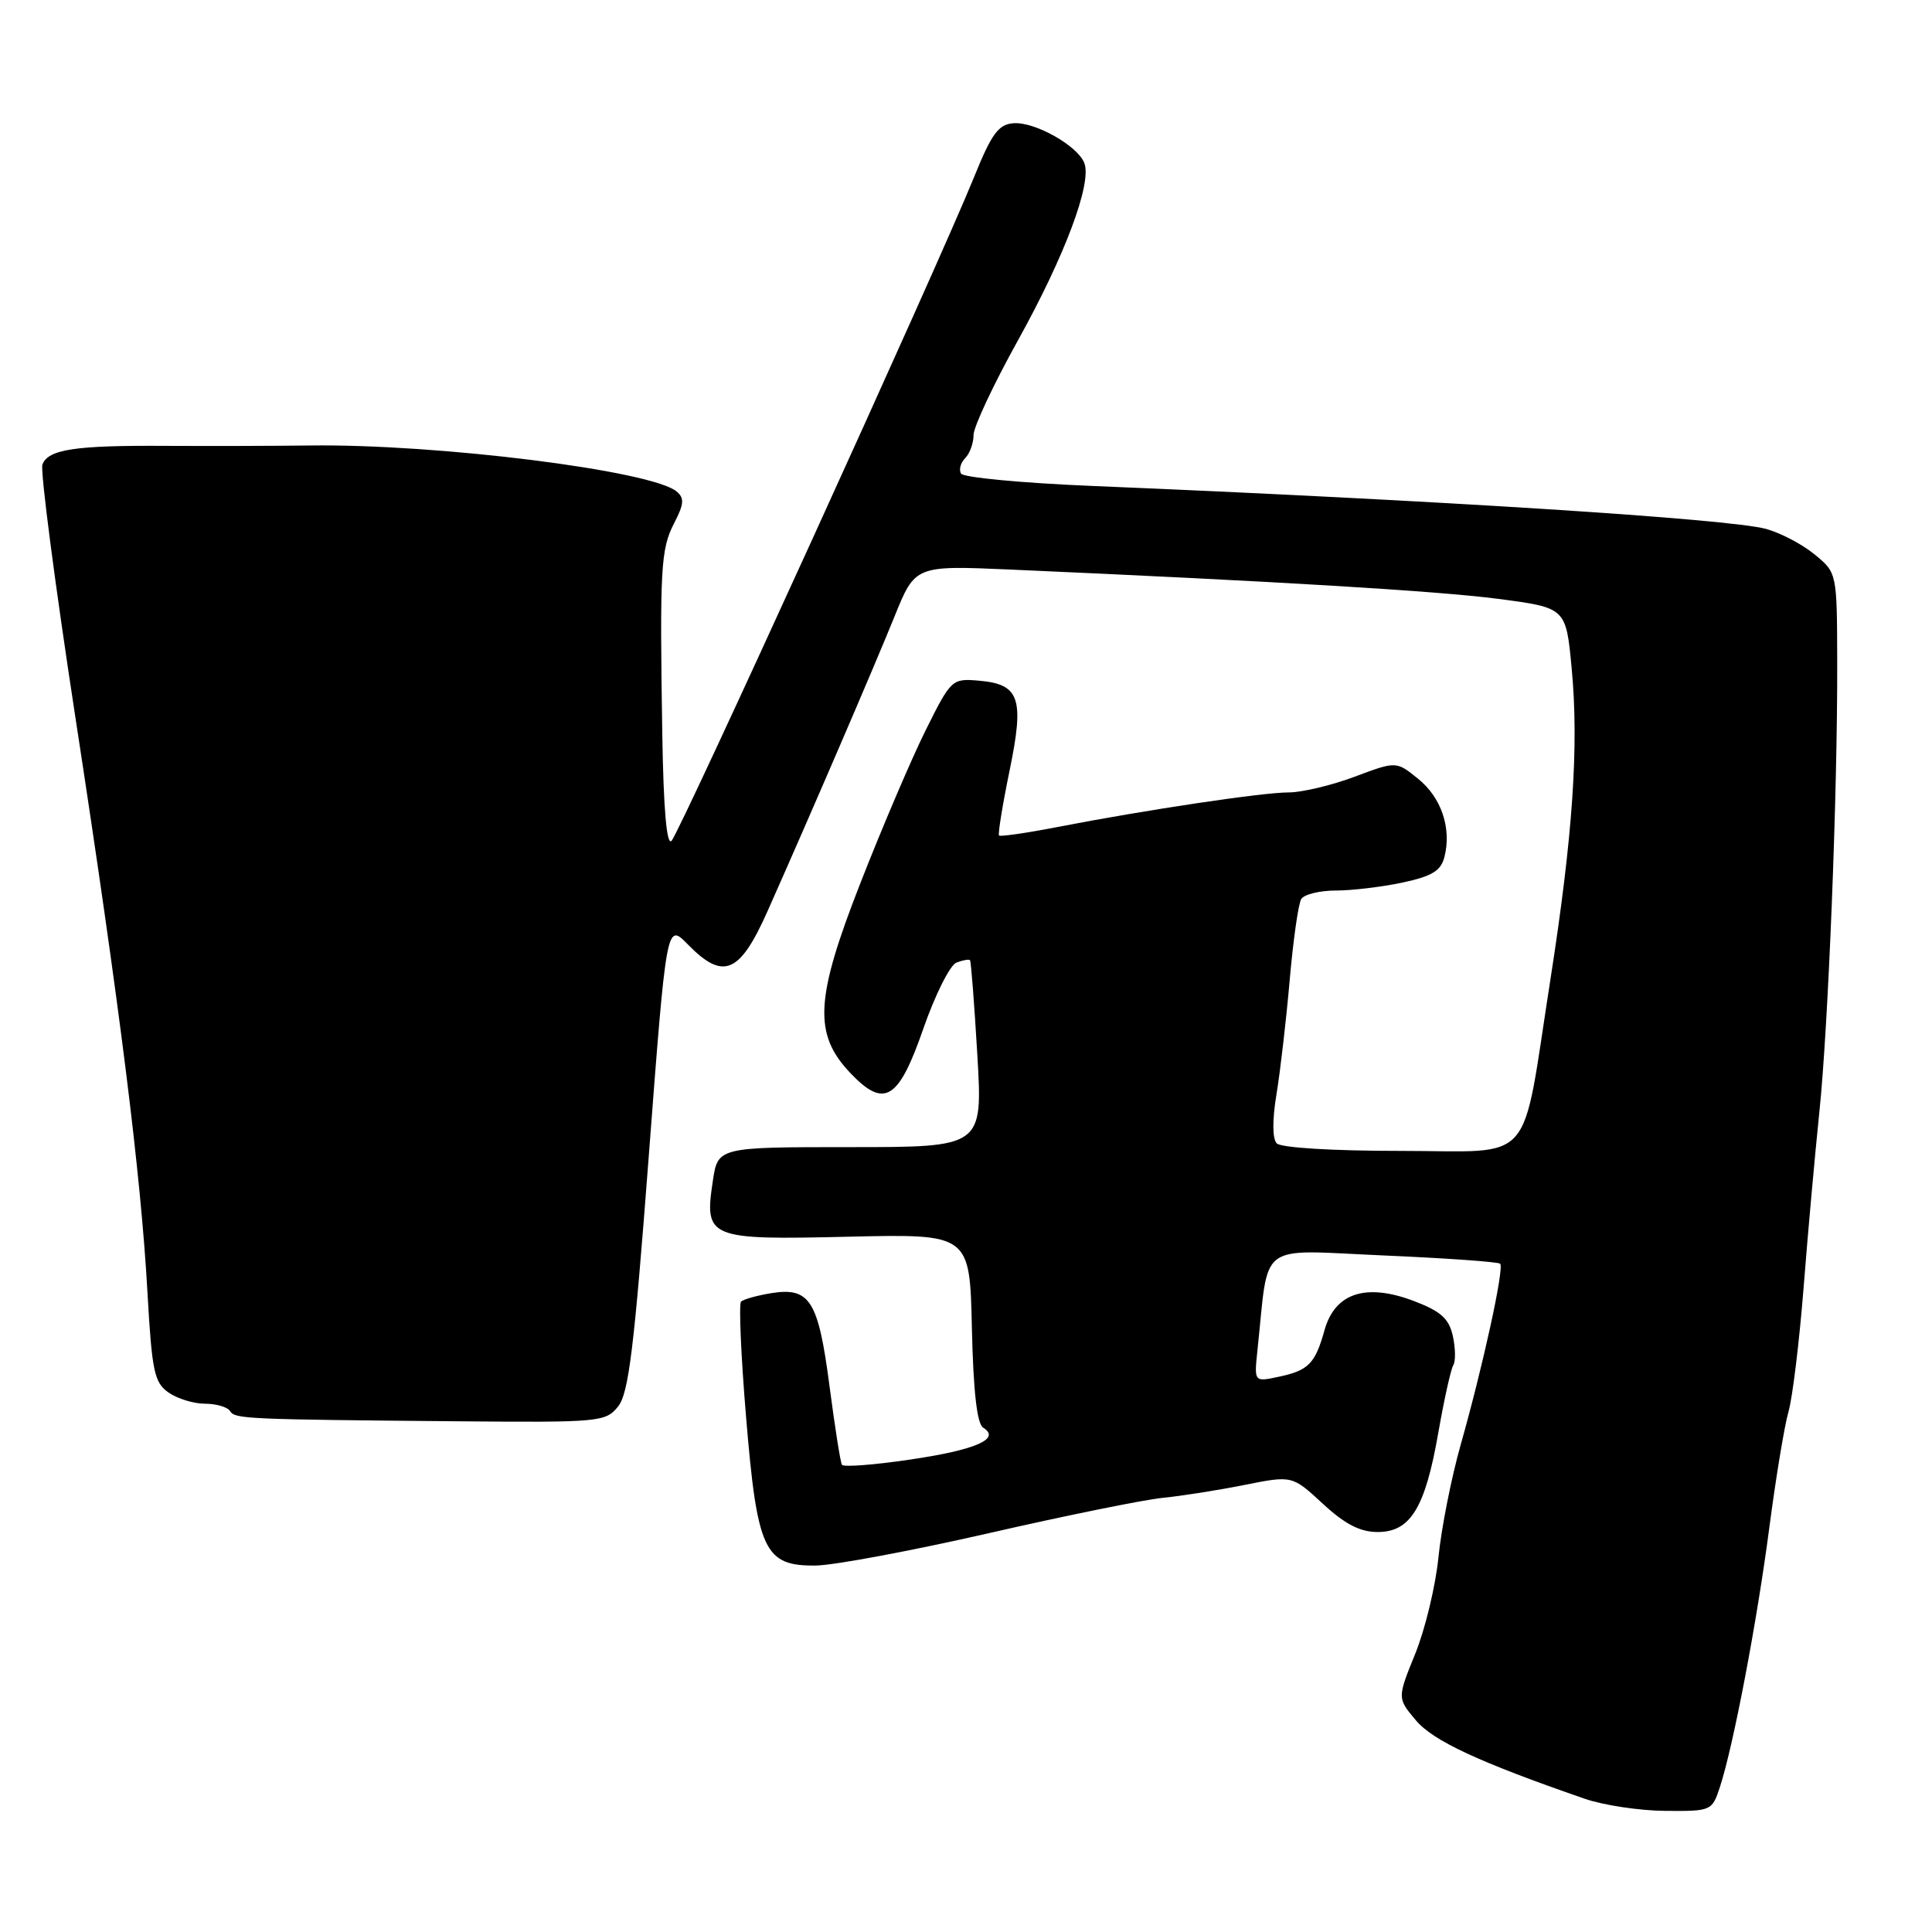 <?xml version="1.0" encoding="UTF-8" standalone="no"?>
<!DOCTYPE svg PUBLIC "-//W3C//DTD SVG 1.1//EN" "http://www.w3.org/Graphics/SVG/1.1/DTD/svg11.dtd" >
<svg xmlns="http://www.w3.org/2000/svg" xmlns:xlink="http://www.w3.org/1999/xlink" version="1.1" viewBox="0 0 256 256">
 <g >
 <path fill="currentColor"
d=" M 227.91 236.75 C 229.70 231.24 232.82 214.86 234.45 202.37 C 235.31 195.83 236.44 188.94 236.98 187.07 C 237.52 185.20 238.42 177.78 238.99 170.58 C 239.55 163.39 240.49 153.00 241.06 147.50 C 242.26 136.07 243.49 105.13 243.44 87.70 C 243.41 75.90 243.41 75.90 240.45 73.47 C 238.83 72.13 235.93 70.61 234.00 70.08 C 229.09 68.75 190.53 66.29 144.71 64.39 C 135.48 64.01 127.67 63.27 127.35 62.76 C 127.03 62.25 127.28 61.32 127.89 60.71 C 128.50 60.10 129.00 58.72 129.00 57.64 C 129.00 56.57 131.65 50.92 134.89 45.09 C 141.10 33.90 144.71 24.28 143.68 21.61 C 142.80 19.31 137.12 16.11 134.29 16.33 C 132.29 16.48 131.39 17.72 129.05 23.51 C 124.47 34.84 90.06 110.34 88.98 111.42 C 88.34 112.06 87.92 107.26 87.76 97.45 C 87.41 75.29 87.55 72.78 89.32 69.34 C 90.64 66.79 90.71 66.00 89.65 65.12 C 86.31 62.35 57.96 58.80 41.00 59.03 C 36.33 59.09 27.78 59.11 22.00 59.08 C 9.95 59.00 6.39 59.54 5.62 61.55 C 5.32 62.34 7.28 77.39 9.98 94.99 C 15.90 133.54 18.66 155.53 19.54 171.26 C 20.13 181.71 20.44 183.19 22.32 184.51 C 23.49 185.33 25.67 186.00 27.16 186.00 C 28.66 186.00 30.15 186.44 30.48 186.97 C 31.13 188.02 32.44 188.08 60.84 188.33 C 79.43 188.49 80.24 188.42 81.89 186.38 C 83.30 184.65 84.03 178.66 85.96 153.26 C 88.32 122.26 88.32 122.26 91.13 125.13 C 95.84 129.95 98.01 129.04 101.71 120.72 C 107.61 107.45 115.74 88.57 118.52 81.71 C 121.26 74.92 121.26 74.92 133.88 75.47 C 169.23 77.03 190.38 78.30 198.50 79.35 C 207.50 80.53 207.50 80.53 208.25 88.51 C 209.23 98.81 208.41 110.74 205.43 129.84 C 201.51 154.92 203.63 152.50 185.58 152.50 C 176.55 152.50 169.71 152.08 169.17 151.50 C 168.59 150.88 168.58 148.39 169.14 145.00 C 169.64 141.97 170.43 135.17 170.89 129.88 C 171.35 124.59 172.04 119.75 172.42 119.13 C 172.80 118.51 174.87 118.00 177.01 118.00 C 179.15 118.00 183.13 117.52 185.86 116.94 C 189.77 116.10 190.94 115.38 191.40 113.53 C 192.36 109.73 190.98 105.66 187.89 103.18 C 185.01 100.85 185.01 100.85 179.47 102.93 C 176.42 104.07 172.50 105.00 170.76 105.00 C 167.30 105.00 151.84 107.31 140.09 109.59 C 136.02 110.38 132.55 110.88 132.38 110.71 C 132.21 110.54 132.83 106.70 133.76 102.18 C 135.76 92.51 135.13 90.66 129.69 90.19 C 126.15 89.89 126.02 90.01 122.69 96.69 C 120.82 100.44 116.93 109.54 114.04 116.93 C 107.98 132.38 107.75 137.04 112.73 142.24 C 117.19 146.90 119.07 145.75 122.34 136.32 C 123.90 131.83 125.88 127.88 126.73 127.55 C 127.59 127.22 128.40 127.08 128.53 127.23 C 128.67 127.38 129.10 133.01 129.50 139.75 C 130.22 152.00 130.22 152.00 112.67 152.00 C 95.12 152.00 95.12 152.00 94.45 156.51 C 93.31 164.09 93.83 164.31 112.47 163.87 C 128.50 163.50 128.50 163.50 128.78 175.96 C 128.97 184.36 129.46 188.67 130.27 189.17 C 132.67 190.65 129.31 192.12 120.60 193.40 C 115.83 194.11 111.76 194.42 111.56 194.09 C 111.36 193.77 110.62 189.06 109.91 183.63 C 108.43 172.31 107.31 170.53 102.20 171.35 C 100.30 171.66 98.50 172.17 98.19 172.47 C 97.89 172.78 98.18 179.66 98.86 187.77 C 100.33 205.50 101.28 207.53 108.12 207.44 C 110.53 207.41 120.83 205.48 131.00 203.16 C 141.18 200.83 151.53 198.73 154.00 198.48 C 156.47 198.24 161.36 197.47 164.86 196.77 C 171.22 195.50 171.22 195.50 175.28 199.25 C 178.22 201.97 180.22 203.00 182.55 203.00 C 186.90 203.00 188.85 199.81 190.59 189.80 C 191.36 185.42 192.25 181.41 192.57 180.89 C 192.89 180.37 192.86 178.64 192.51 177.03 C 192.00 174.73 190.93 173.76 187.42 172.42 C 181.02 169.97 176.90 171.30 175.51 176.24 C 174.25 180.73 173.39 181.60 169.34 182.45 C 166.17 183.12 166.17 183.12 166.63 178.81 C 168.17 164.31 166.42 165.62 183.25 166.35 C 191.55 166.71 198.53 167.20 198.78 167.45 C 199.34 168.01 196.51 180.99 193.53 191.50 C 192.29 195.90 190.97 202.59 190.60 206.37 C 190.22 210.15 188.84 215.89 187.53 219.12 C 185.14 225.01 185.14 225.01 187.61 227.95 C 189.91 230.68 195.98 233.50 210.00 238.35 C 212.47 239.20 217.28 239.93 220.67 239.95 C 226.77 240.00 226.86 239.96 227.91 236.75 Z "/>
</g>
</svg>